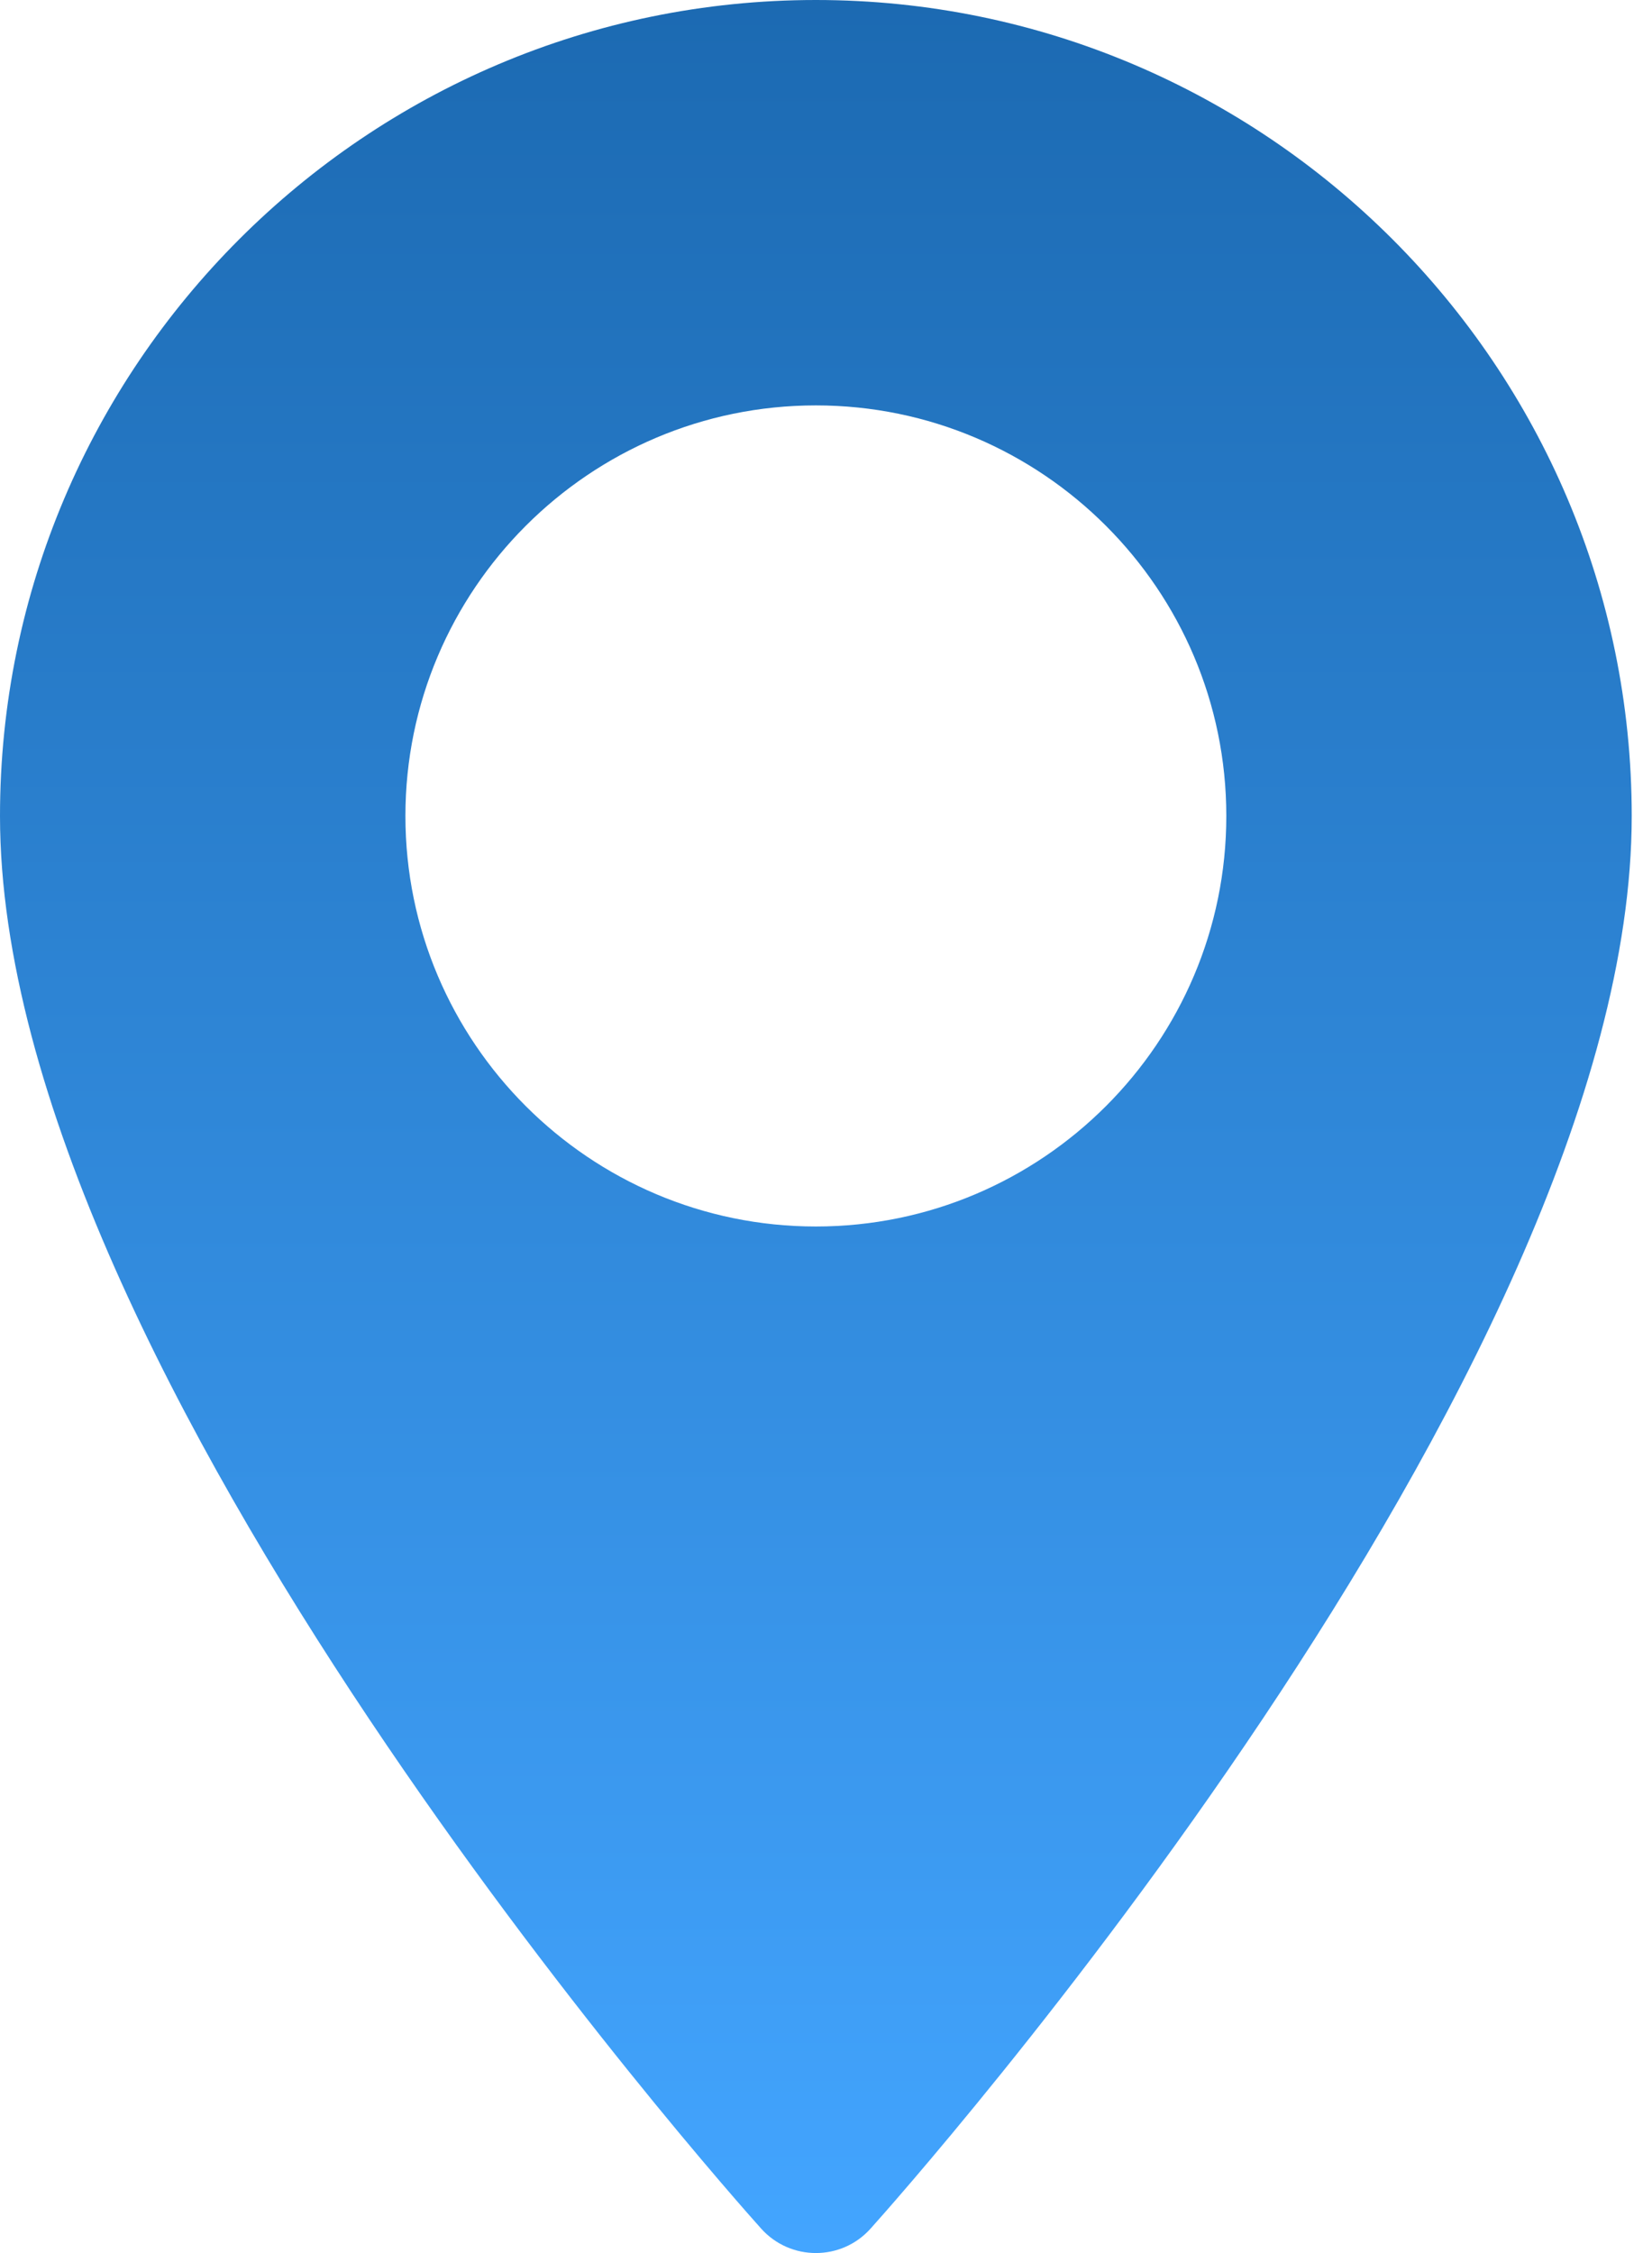 <svg width="22" height="30" viewBox="0 0 22 30" fill="none" xmlns="http://www.w3.org/2000/svg">
<path d="M10.865 0C4.874 0 0 4.874 0 10.865C0 18.3 9.723 29.214 10.137 29.675C10.526 30.108 11.205 30.108 11.593 29.675C12.007 29.214 21.73 18.3 21.73 10.865C21.73 4.874 16.856 0 10.865 0ZM10.865 16.331C7.851 16.331 5.399 13.879 5.399 10.865C5.399 7.851 7.851 5.398 10.865 5.398C13.879 5.398 16.331 7.851 16.331 10.865C16.331 13.879 13.879 16.331 10.865 16.331Z" fill="url(#paint0_linear_49_2539)"/>
<defs>
<linearGradient id="paint0_linear_49_2539" x1="10.865" y1="-12.101" x2="10.865" y2="30" gradientUnits="userSpaceOnUse">
<stop stop-color="#0C5293"/>
<stop offset="1" stop-color="#43A5FF"/>
</linearGradient>
</defs>
</svg>

